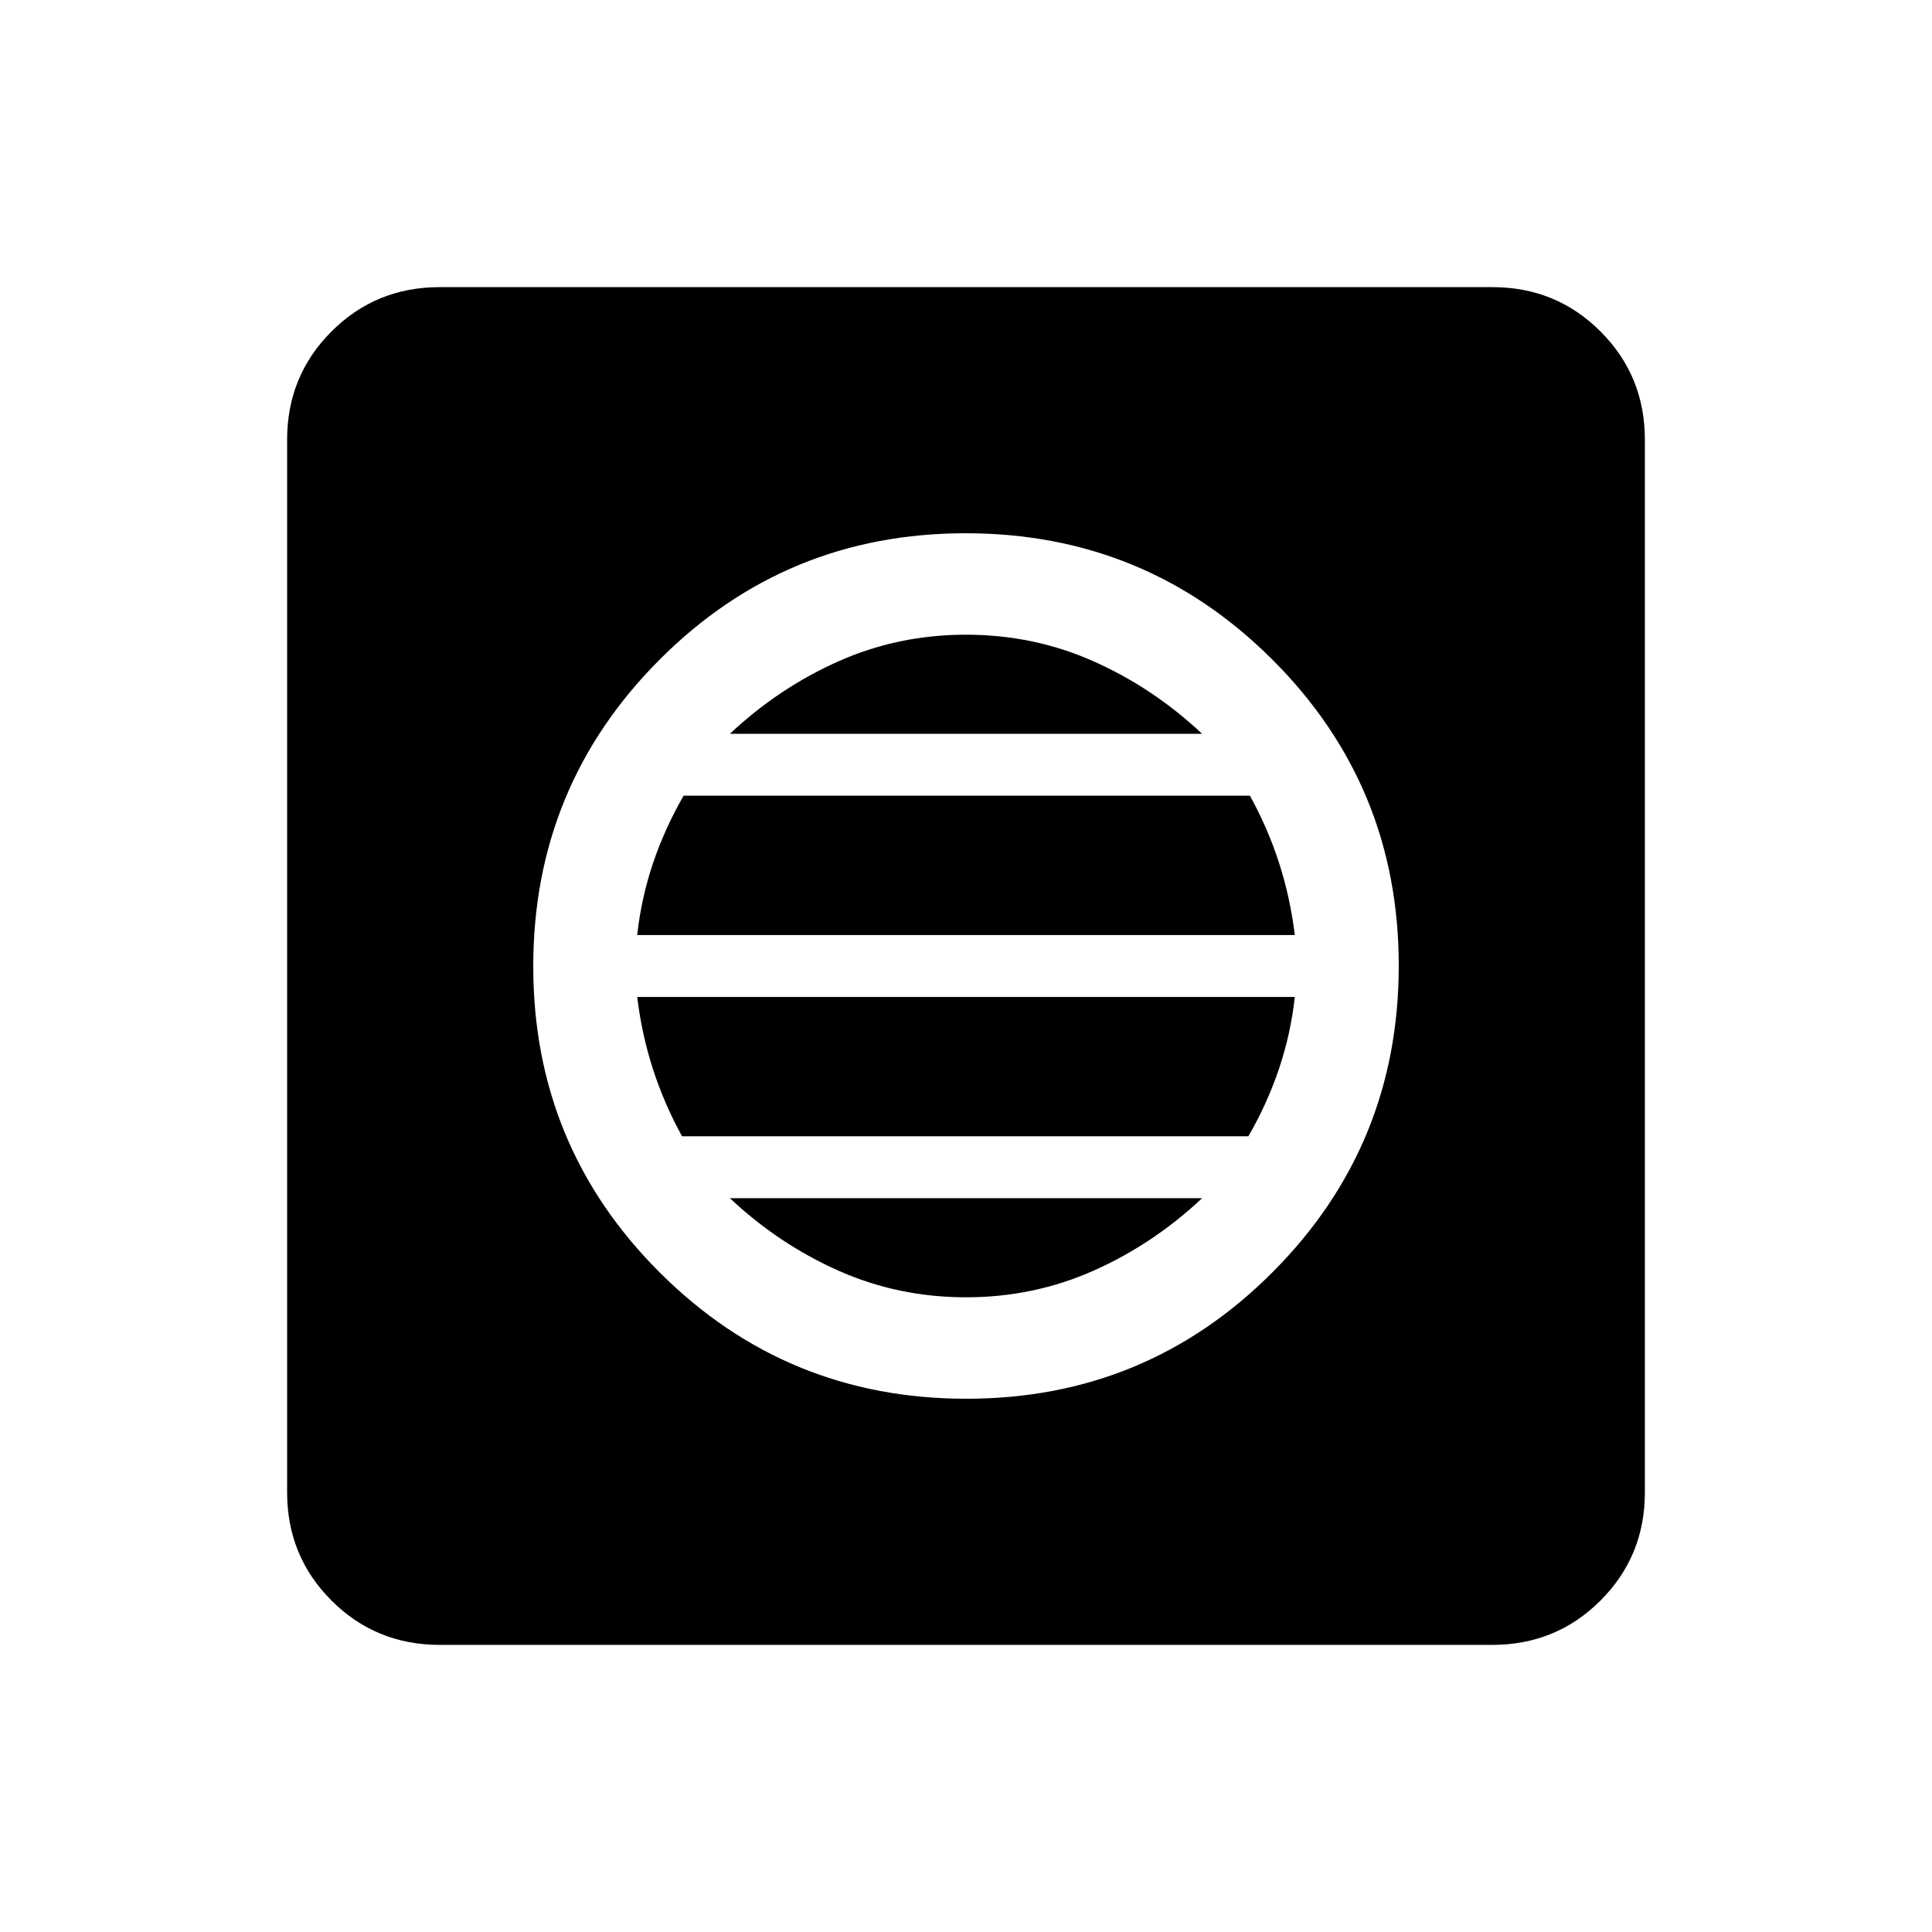 <svg xmlns="http://www.w3.org/2000/svg" height="40" viewBox="0 -960 960 960" width="40"><path d="M480.16-264.97q89.46 0 152.16-62.87 62.71-62.86 62.71-152.32t-62.87-152.16q-62.86-62.71-152.32-62.71t-152.16 62.87q-62.71 62.86-62.71 152.32t62.87 152.16q62.86 62.71 152.32 62.71Zm-.16-50.41q-33.62 0-63.31-13.2-29.69-13.19-54-36.04h234.62q-24.31 22.85-54 36.04-29.69 13.2-63.31 13.2Zm-141.08-80q-8.92-16.16-14.5-33.47-5.57-17.3-7.8-35.77h326.76q-2 18.31-7.85 35.67-5.85 17.36-15.22 33.57H338.92Zm-22.3-100q2-18.31 7.85-35.67 5.85-17.36 15.22-33.57h281.39q8.92 16.16 14.5 33.47 5.57 17.3 7.8 35.77H316.62Zm46.07-100q24.31-22.85 54-36.04 29.69-13.2 63.31-13.2 33.62 0 63.31 13.2 29.69 13.19 54 36.04H362.69ZM218.46-142.67q-31.72 0-53.75-22.04-22.04-22.03-22.04-53.75v-523.08q0-31.72 22.04-53.75 22.03-22.04 53.75-22.04h523.08q31.72 0 53.75 22.04 22.04 22.03 22.04 53.75v523.08q0 31.72-22.04 53.75-22.03 22.04-53.75 22.04H218.46Z"/></svg>